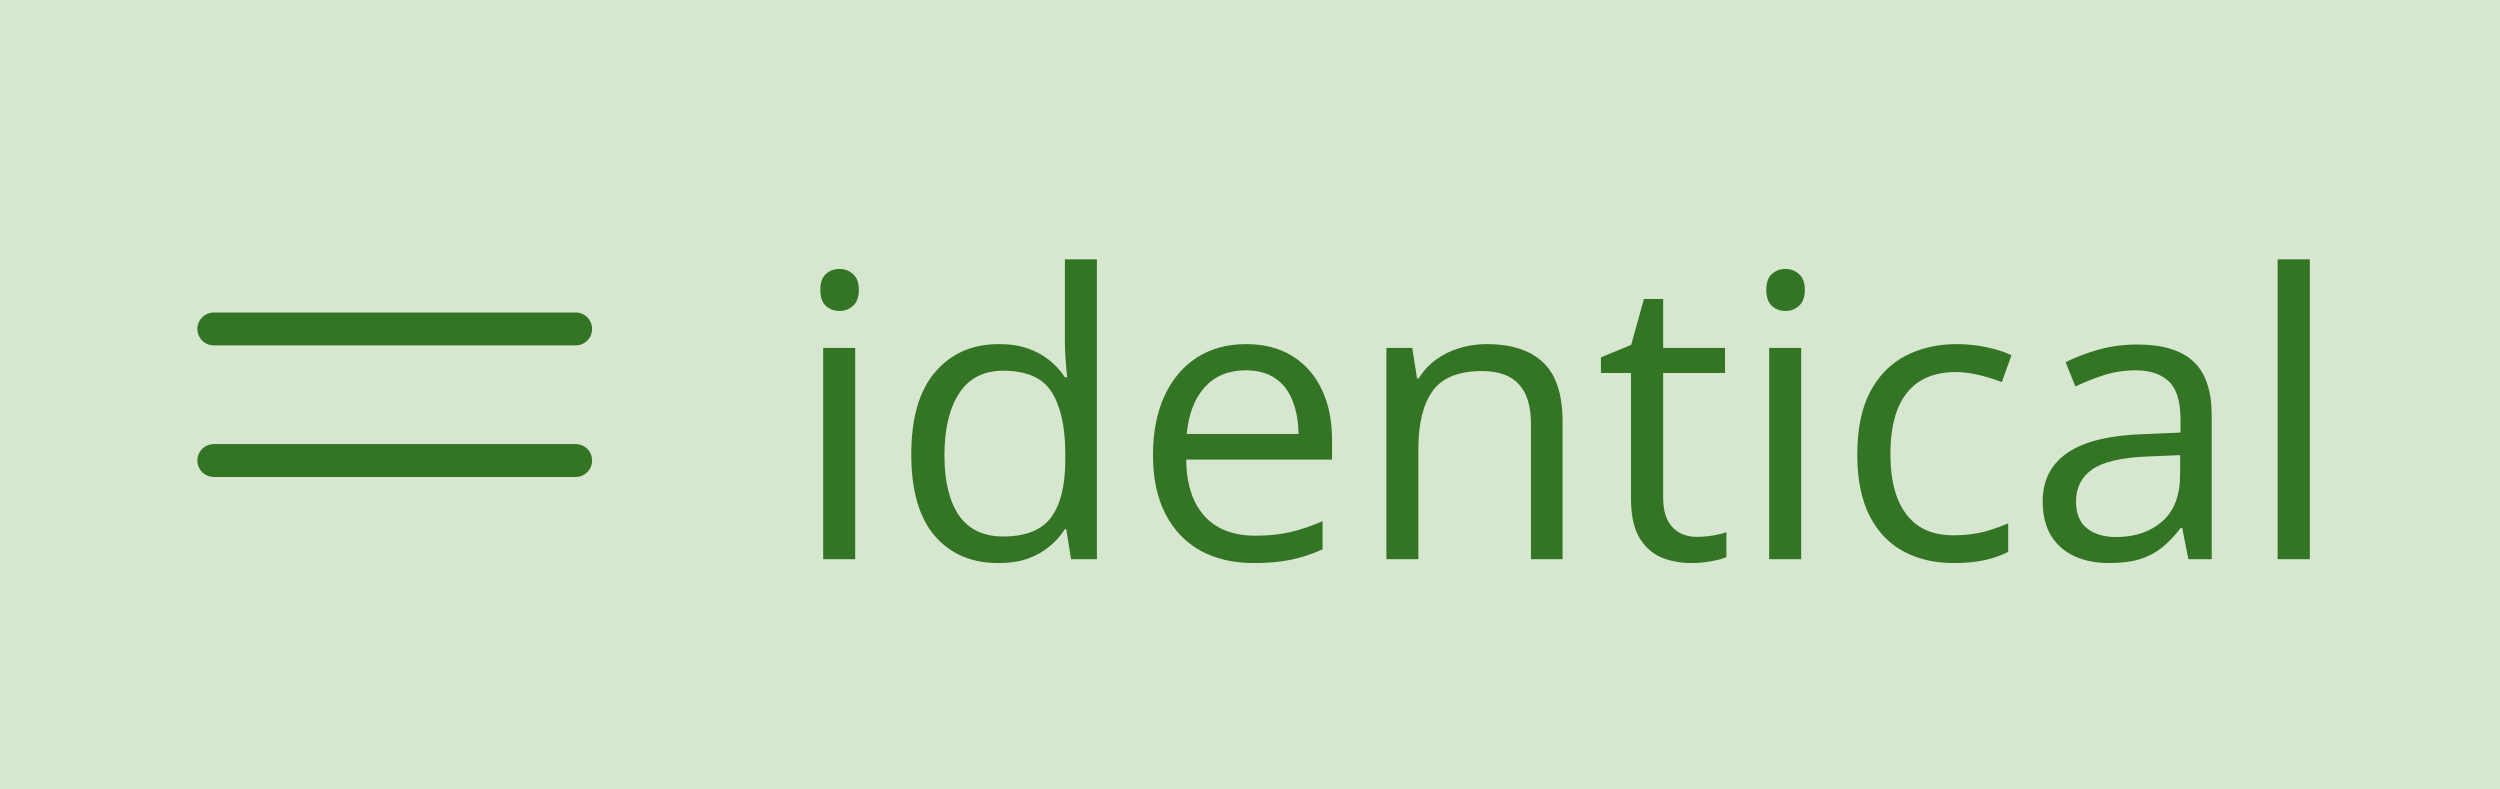 <svg width="76" height="24" viewBox="0 0 76 24" fill="none" xmlns="http://www.w3.org/2000/svg">
<rect width="76" height="24" fill="#D7E6CF"/>
<g clip-path="url(#clip0_31_4718)">
<path d="M18 14C18 14.133 17.947 14.26 17.854 14.354C17.76 14.447 17.633 14.5 17.5 14.5H6.5C6.367 14.5 6.24 14.447 6.146 14.354C6.053 14.26 6 14.133 6 14C6 13.867 6.053 13.74 6.146 13.646C6.24 13.553 6.367 13.5 6.5 13.5H17.5C17.633 13.5 17.76 13.553 17.854 13.646C17.947 13.74 18 13.867 18 14ZM6.5 10.5H17.5C17.633 10.5 17.76 10.447 17.854 10.354C17.947 10.26 18 10.133 18 10C18 9.867 17.947 9.74 17.854 9.646C17.76 9.553 17.633 9.5 17.5 9.5H6.5C6.367 9.5 6.24 9.553 6.146 9.646C6.053 9.74 6 9.867 6 10C6 10.133 6.053 10.26 6.146 10.354C6.24 10.447 6.367 10.5 6.5 10.5Z" fill="#337524"/>
</g>
<path d="M25.998 10.578V17H25.025V10.578H25.998ZM25.523 8.176C25.684 8.176 25.82 8.229 25.934 8.334C26.051 8.436 26.109 8.596 26.109 8.814C26.109 9.029 26.051 9.189 25.934 9.295C25.82 9.4 25.684 9.453 25.523 9.453C25.355 9.453 25.215 9.4 25.102 9.295C24.992 9.189 24.938 9.029 24.938 8.814C24.938 8.596 24.992 8.436 25.102 8.334C25.215 8.229 25.355 8.176 25.523 8.176ZM30.346 17.117C29.533 17.117 28.889 16.84 28.412 16.285C27.939 15.73 27.703 14.906 27.703 13.812C27.703 12.707 27.945 11.873 28.43 11.31C28.914 10.744 29.559 10.461 30.363 10.461C30.703 10.461 31 10.506 31.254 10.596C31.508 10.685 31.727 10.807 31.91 10.959C32.094 11.107 32.248 11.277 32.373 11.469H32.443C32.428 11.348 32.412 11.182 32.397 10.971C32.381 10.76 32.373 10.588 32.373 10.455V7.883H33.346V17H32.56L32.414 16.086H32.373C32.252 16.277 32.098 16.451 31.91 16.607C31.727 16.764 31.506 16.889 31.248 16.982C30.994 17.072 30.693 17.117 30.346 17.117ZM30.498 16.309C31.186 16.309 31.672 16.113 31.957 15.723C32.242 15.332 32.385 14.752 32.385 13.982V13.807C32.385 12.99 32.248 12.363 31.975 11.926C31.705 11.488 31.213 11.27 30.498 11.27C29.9 11.27 29.453 11.5 29.156 11.961C28.859 12.418 28.711 13.043 28.711 13.836C28.711 14.625 28.857 15.234 29.15 15.664C29.447 16.094 29.896 16.309 30.498 16.309ZM37.881 10.461C38.428 10.461 38.897 10.582 39.287 10.824C39.678 11.066 39.977 11.406 40.184 11.844C40.391 12.277 40.494 12.785 40.494 13.367V13.971H36.059C36.07 14.725 36.258 15.299 36.621 15.693C36.984 16.088 37.496 16.285 38.156 16.285C38.562 16.285 38.922 16.248 39.234 16.174C39.547 16.1 39.871 15.99 40.207 15.846V16.701C39.883 16.846 39.56 16.951 39.24 17.018C38.924 17.084 38.549 17.117 38.115 17.117C37.498 17.117 36.959 16.992 36.498 16.742C36.041 16.488 35.685 16.117 35.432 15.629C35.178 15.141 35.051 14.543 35.051 13.836C35.051 13.145 35.166 12.547 35.397 12.043C35.631 11.535 35.959 11.145 36.381 10.871C36.807 10.598 37.307 10.461 37.881 10.461ZM37.869 11.258C37.35 11.258 36.935 11.428 36.627 11.768C36.318 12.107 36.135 12.582 36.076 13.191H39.475C39.471 12.809 39.41 12.473 39.293 12.184C39.18 11.891 39.006 11.664 38.772 11.504C38.537 11.34 38.236 11.258 37.869 11.258ZM45.188 10.461C45.949 10.461 46.525 10.648 46.916 11.023C47.307 11.395 47.502 11.992 47.502 12.816V17H46.541V12.881C46.541 12.346 46.418 11.945 46.172 11.68C45.93 11.414 45.557 11.281 45.053 11.281C44.342 11.281 43.842 11.482 43.553 11.885C43.264 12.287 43.119 12.871 43.119 13.637V17H42.147V10.578H42.932L43.078 11.504H43.131C43.268 11.277 43.441 11.088 43.652 10.935C43.863 10.779 44.1 10.662 44.361 10.584C44.623 10.502 44.898 10.461 45.188 10.461ZM51.58 16.32C51.74 16.32 51.904 16.307 52.072 16.279C52.24 16.252 52.377 16.219 52.482 16.18V16.936C52.369 16.986 52.211 17.029 52.008 17.064C51.809 17.1 51.613 17.117 51.422 17.117C51.082 17.117 50.773 17.059 50.496 16.941C50.219 16.82 49.996 16.617 49.828 16.332C49.664 16.047 49.582 15.652 49.582 15.148V11.34H48.668V10.865L49.588 10.484L49.975 9.09H50.56V10.578H52.441V11.34H50.56V15.119C50.56 15.521 50.652 15.822 50.836 16.021C51.023 16.221 51.272 16.32 51.58 16.32ZM54.756 10.578V17H53.783V10.578H54.756ZM54.281 8.176C54.441 8.176 54.578 8.229 54.691 8.334C54.809 8.436 54.867 8.596 54.867 8.814C54.867 9.029 54.809 9.189 54.691 9.295C54.578 9.4 54.441 9.453 54.281 9.453C54.113 9.453 53.973 9.4 53.859 9.295C53.75 9.189 53.695 9.029 53.695 8.814C53.695 8.596 53.75 8.436 53.859 8.334C53.973 8.229 54.113 8.176 54.281 8.176ZM59.391 17.117C58.812 17.117 58.303 16.998 57.861 16.76C57.42 16.521 57.076 16.158 56.83 15.67C56.584 15.182 56.461 14.566 56.461 13.824C56.461 13.047 56.59 12.412 56.848 11.92C57.109 11.424 57.469 11.057 57.926 10.818C58.383 10.58 58.902 10.461 59.484 10.461C59.805 10.461 60.113 10.494 60.41 10.56C60.711 10.623 60.957 10.703 61.148 10.801L60.855 11.615C60.66 11.537 60.434 11.467 60.176 11.404C59.922 11.342 59.684 11.31 59.461 11.31C59.016 11.31 58.645 11.406 58.348 11.598C58.055 11.789 57.834 12.07 57.685 12.441C57.541 12.812 57.469 13.27 57.469 13.812C57.469 14.332 57.539 14.775 57.68 15.143C57.824 15.51 58.037 15.791 58.318 15.986C58.603 16.178 58.959 16.273 59.385 16.273C59.725 16.273 60.031 16.238 60.305 16.168C60.578 16.094 60.826 16.008 61.049 15.91V16.777C60.834 16.887 60.594 16.971 60.328 17.029C60.066 17.088 59.754 17.117 59.391 17.117ZM64.975 10.473C65.74 10.473 66.309 10.645 66.68 10.988C67.051 11.332 67.236 11.881 67.236 12.635V17H66.527L66.34 16.051H66.293C66.113 16.285 65.926 16.482 65.731 16.643C65.535 16.799 65.309 16.918 65.051 17C64.797 17.078 64.484 17.117 64.113 17.117C63.723 17.117 63.375 17.049 63.07 16.912C62.77 16.775 62.531 16.568 62.355 16.291C62.184 16.014 62.098 15.662 62.098 15.236C62.098 14.596 62.352 14.104 62.859 13.76C63.367 13.416 64.141 13.229 65.18 13.197L66.287 13.15V12.758C66.287 12.203 66.168 11.815 65.93 11.592C65.691 11.369 65.356 11.258 64.922 11.258C64.586 11.258 64.266 11.307 63.961 11.404C63.656 11.502 63.367 11.617 63.094 11.75L62.795 11.012C63.084 10.863 63.416 10.736 63.791 10.631C64.166 10.525 64.561 10.473 64.975 10.473ZM66.275 13.836L65.297 13.877C64.496 13.908 63.932 14.039 63.603 14.27C63.275 14.5 63.111 14.826 63.111 15.248C63.111 15.615 63.223 15.887 63.445 16.062C63.668 16.238 63.963 16.326 64.33 16.326C64.9 16.326 65.367 16.168 65.731 15.852C66.094 15.535 66.275 15.06 66.275 14.428V13.836ZM70.219 17H69.24V7.883H70.219V17Z" fill="#337524"/>
<defs>
<clipPath id="clip0_31_4718">
<rect width="16" height="16" fill="white" transform="translate(4 4)"/>
</clipPath>
</defs>
</svg>
